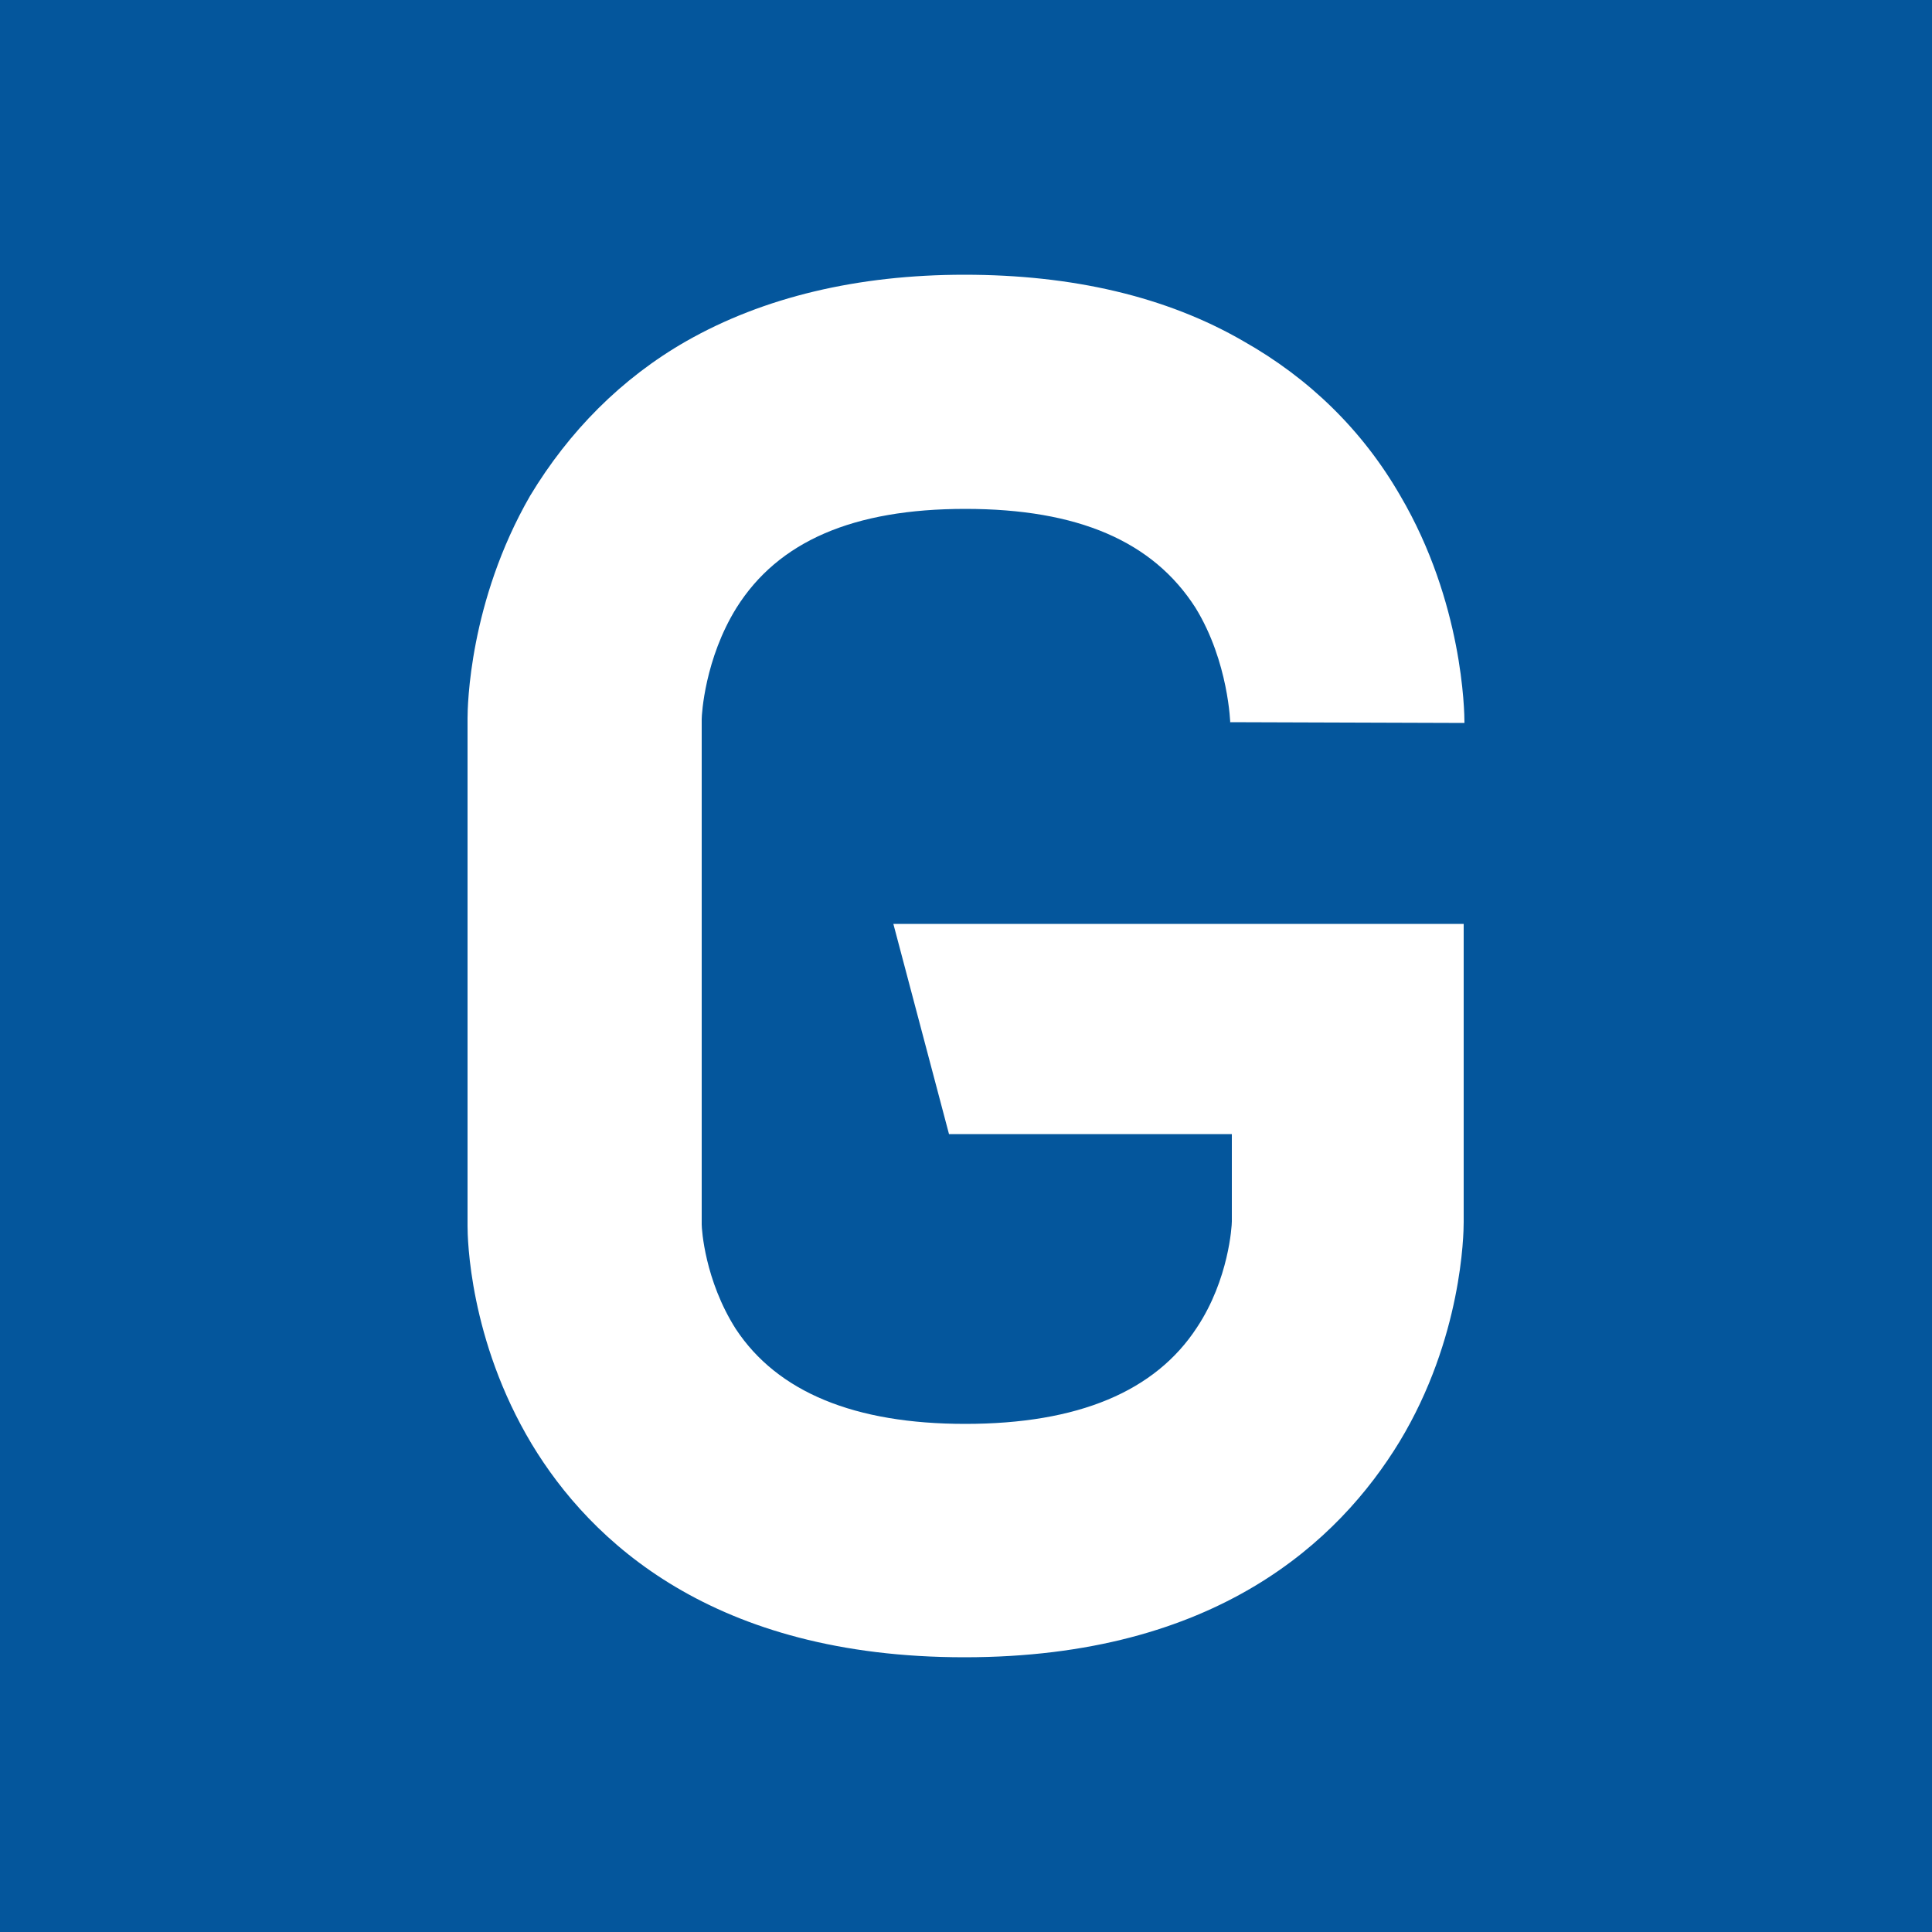 <svg width="250" height="250" xmlns="http://www.w3.org/2000/svg" xml:space="preserve" version="1.1">
	<g>
		<rect fill="#04569C" width="100%" height="100%" />
		<path fill="#FFFFFF" d="m189.5,93.55c0,-1.5 -0.2,-15.6 -8.3,-29.4c-4.9,-8.5 -11.8,-15.2 -20.3,-20c-10,-5.8 -22.2,-8.6 -36.1,-8.6c-13.8,0 -26,2.9 -36,8.6c-8.4,4.8 -15.2,11.7 -20.2,20c-7.9,13.7 -8.1,27.3 -8.1,28.8l0,65.7c0,1.5 0.2,14.7 8.3,28.2c7.6,12.6 23.5,27.6 56,27.6c32.6,0 48.5,-15.1 56.3,-27.9c8.1,-13.4 8.3,-26.9 8.3,-28.4l0,-38.6l-15,0l0,0l-58.8,0l7.2,27.2l36.6,0l0,11.3c0,0.6 -0.4,7.5 -4.5,13.7c-5.4,8.3 -15.4,12.5 -30,12.5c-14.3,0 -24.3,-4.1 -29.7,-12.3c-4,-6.3 -4.4,-12.9 -4.4,-13.5l0,-65.4c0,-0.6 0.4,-7.8 4.5,-14.4c5.4,-8.6 15.1,-12.8 29.6,-12.8c14.6,0 24.3,4.2 29.8,12.8c4.3,7 4.5,15 4.5,15c0,-0.1 0,-0.2 0,-0.2l30.3,0.1l0,0l0,-0l0,-0l0,-0z"/>
	</g>
</svg>